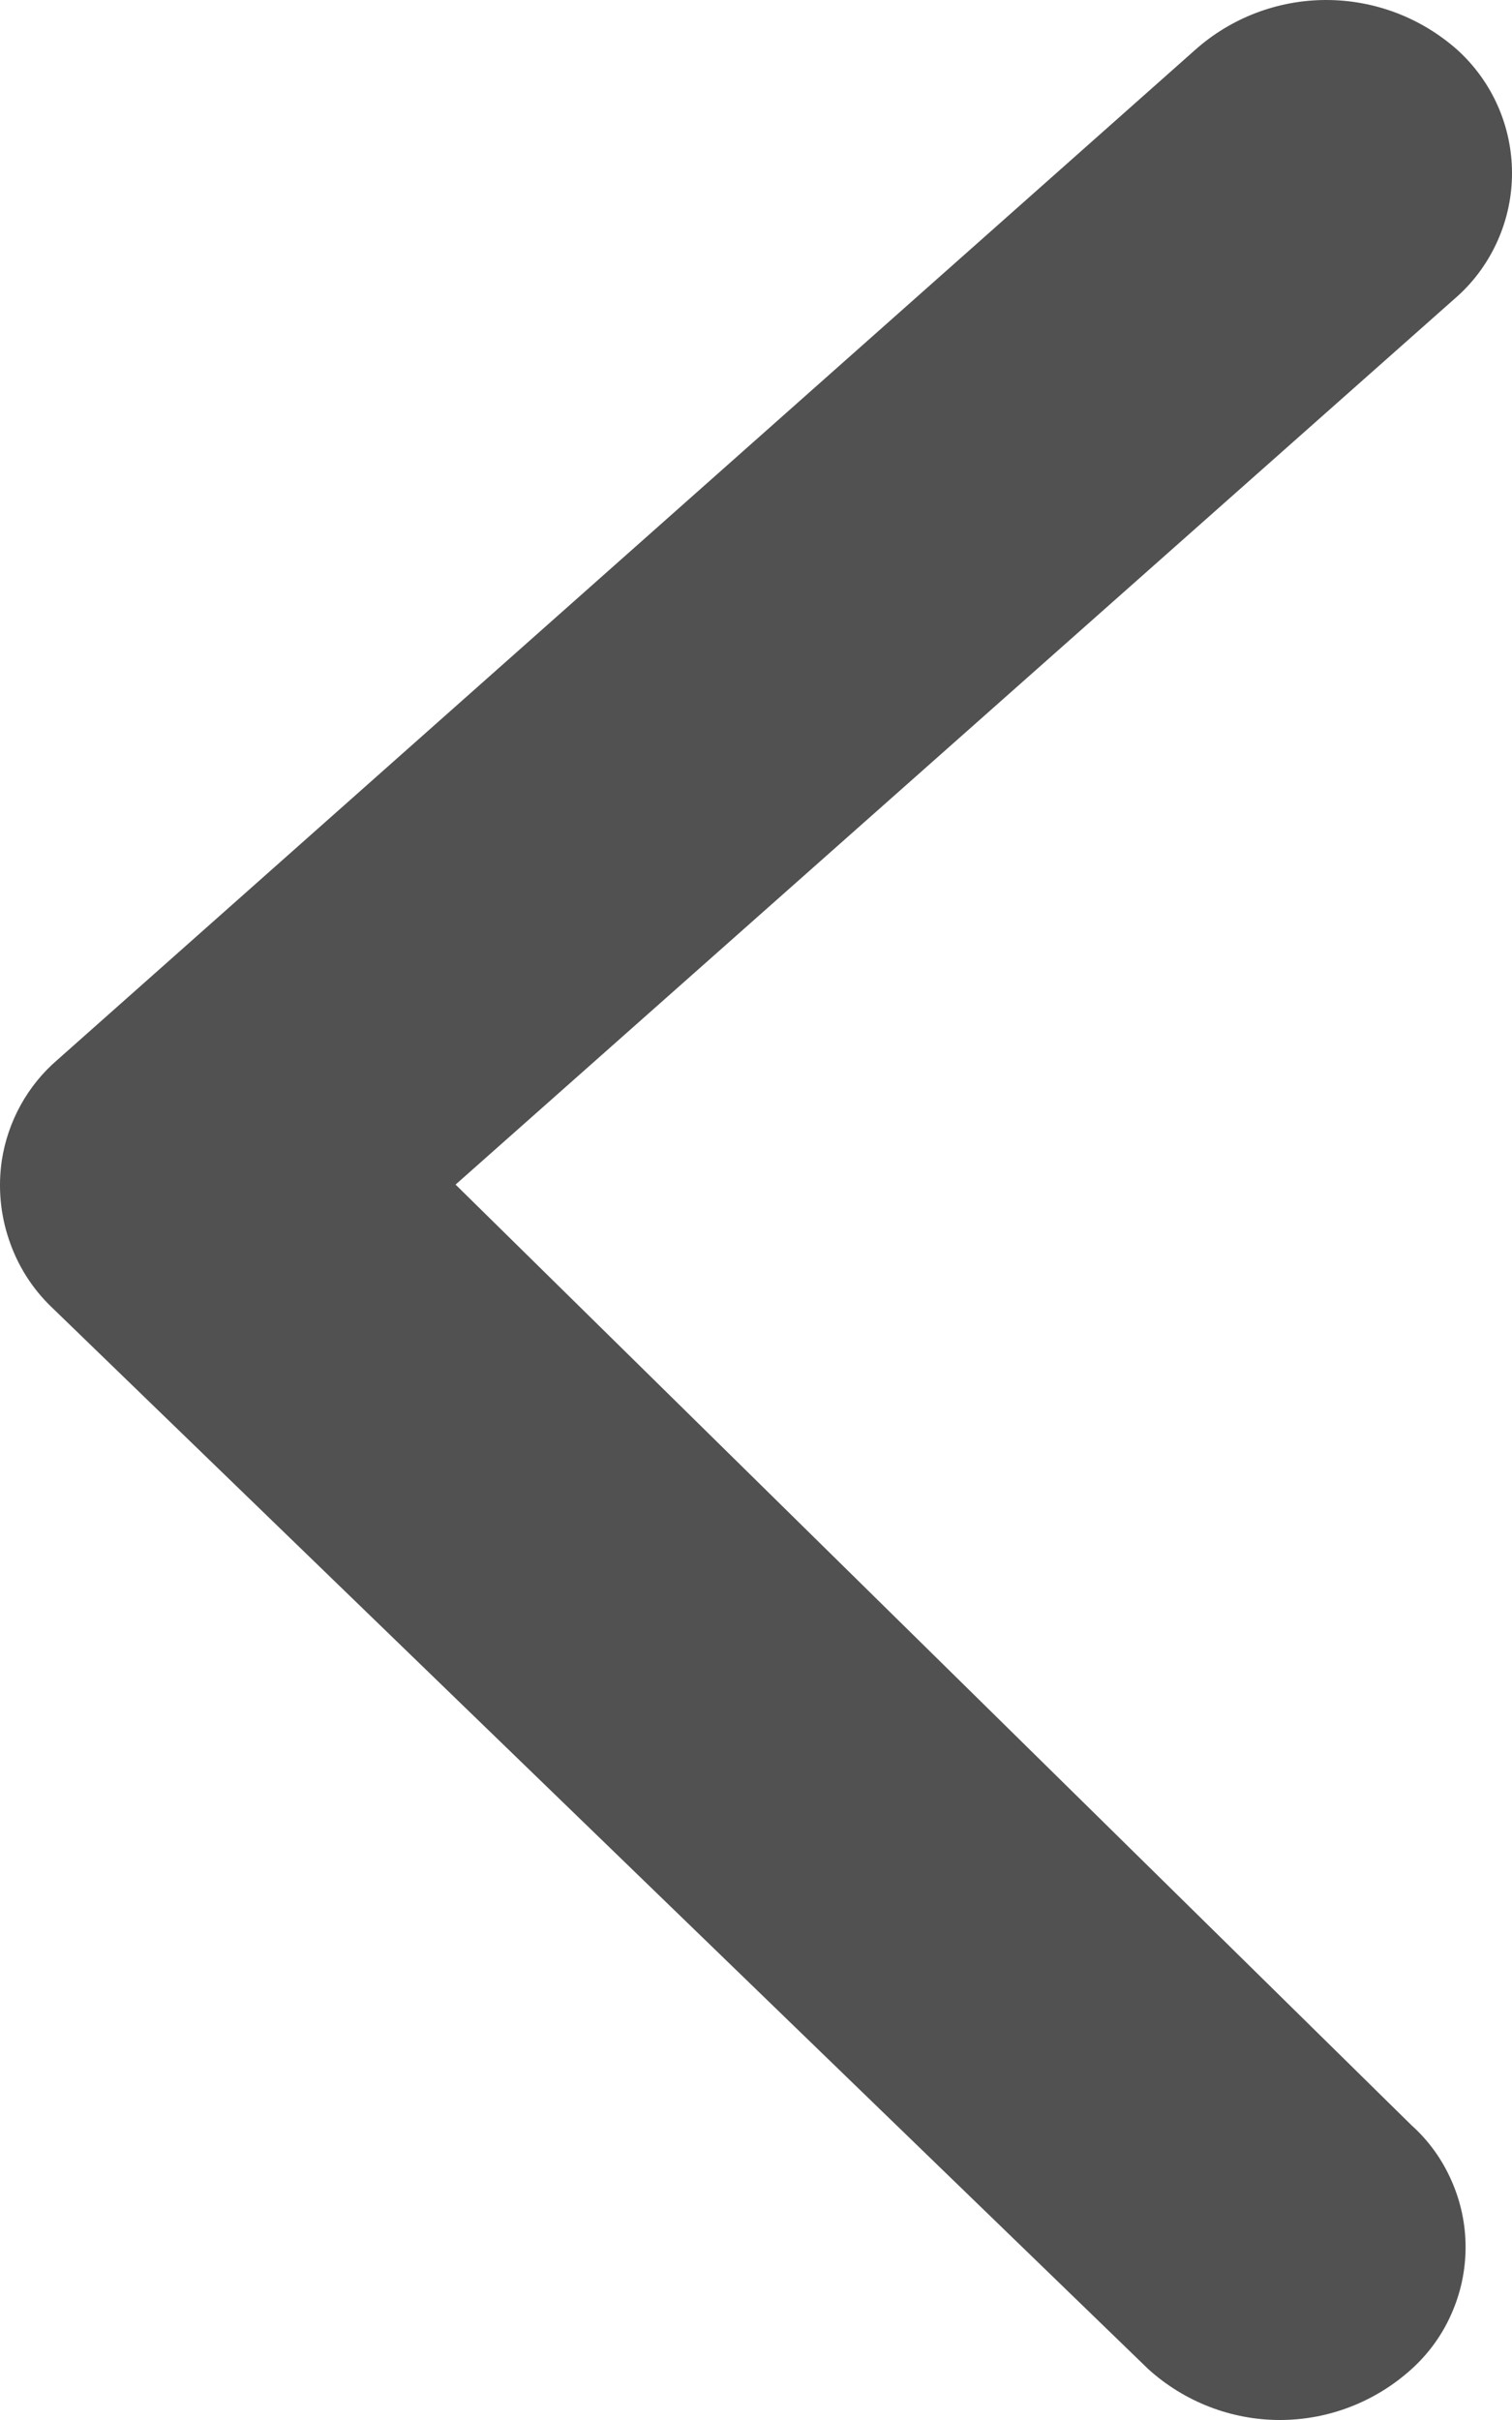 <svg width="10" height="16" viewBox="0 0 10 16" fill="none" xmlns="http://www.w3.org/2000/svg">
<path d="M0.012 7.672C0.052 7.413 0.182 7.177 0.38 7.007L7.902 0.332C8.141 0.118 8.451 0 8.771 0C9.092 0 9.401 0.118 9.641 0.332C9.754 0.435 9.844 0.56 9.906 0.7C9.968 0.84 10 0.992 10 1.145C10 1.298 9.968 1.449 9.906 1.589C9.844 1.729 9.754 1.855 9.641 1.957L3.013 7.832L9.335 14.051C9.448 14.152 9.538 14.277 9.599 14.416C9.661 14.555 9.693 14.705 9.693 14.857C9.693 15.009 9.661 15.16 9.599 15.299C9.538 15.438 9.448 15.562 9.335 15.664C9.096 15.88 8.786 16 8.465 16C8.144 16 7.834 15.88 7.595 15.664L0.343 8.644C0.214 8.521 0.117 8.368 0.06 8.198C0.002 8.029 -0.014 7.848 0.012 7.672Z" fill="#515151"/>
</svg>
